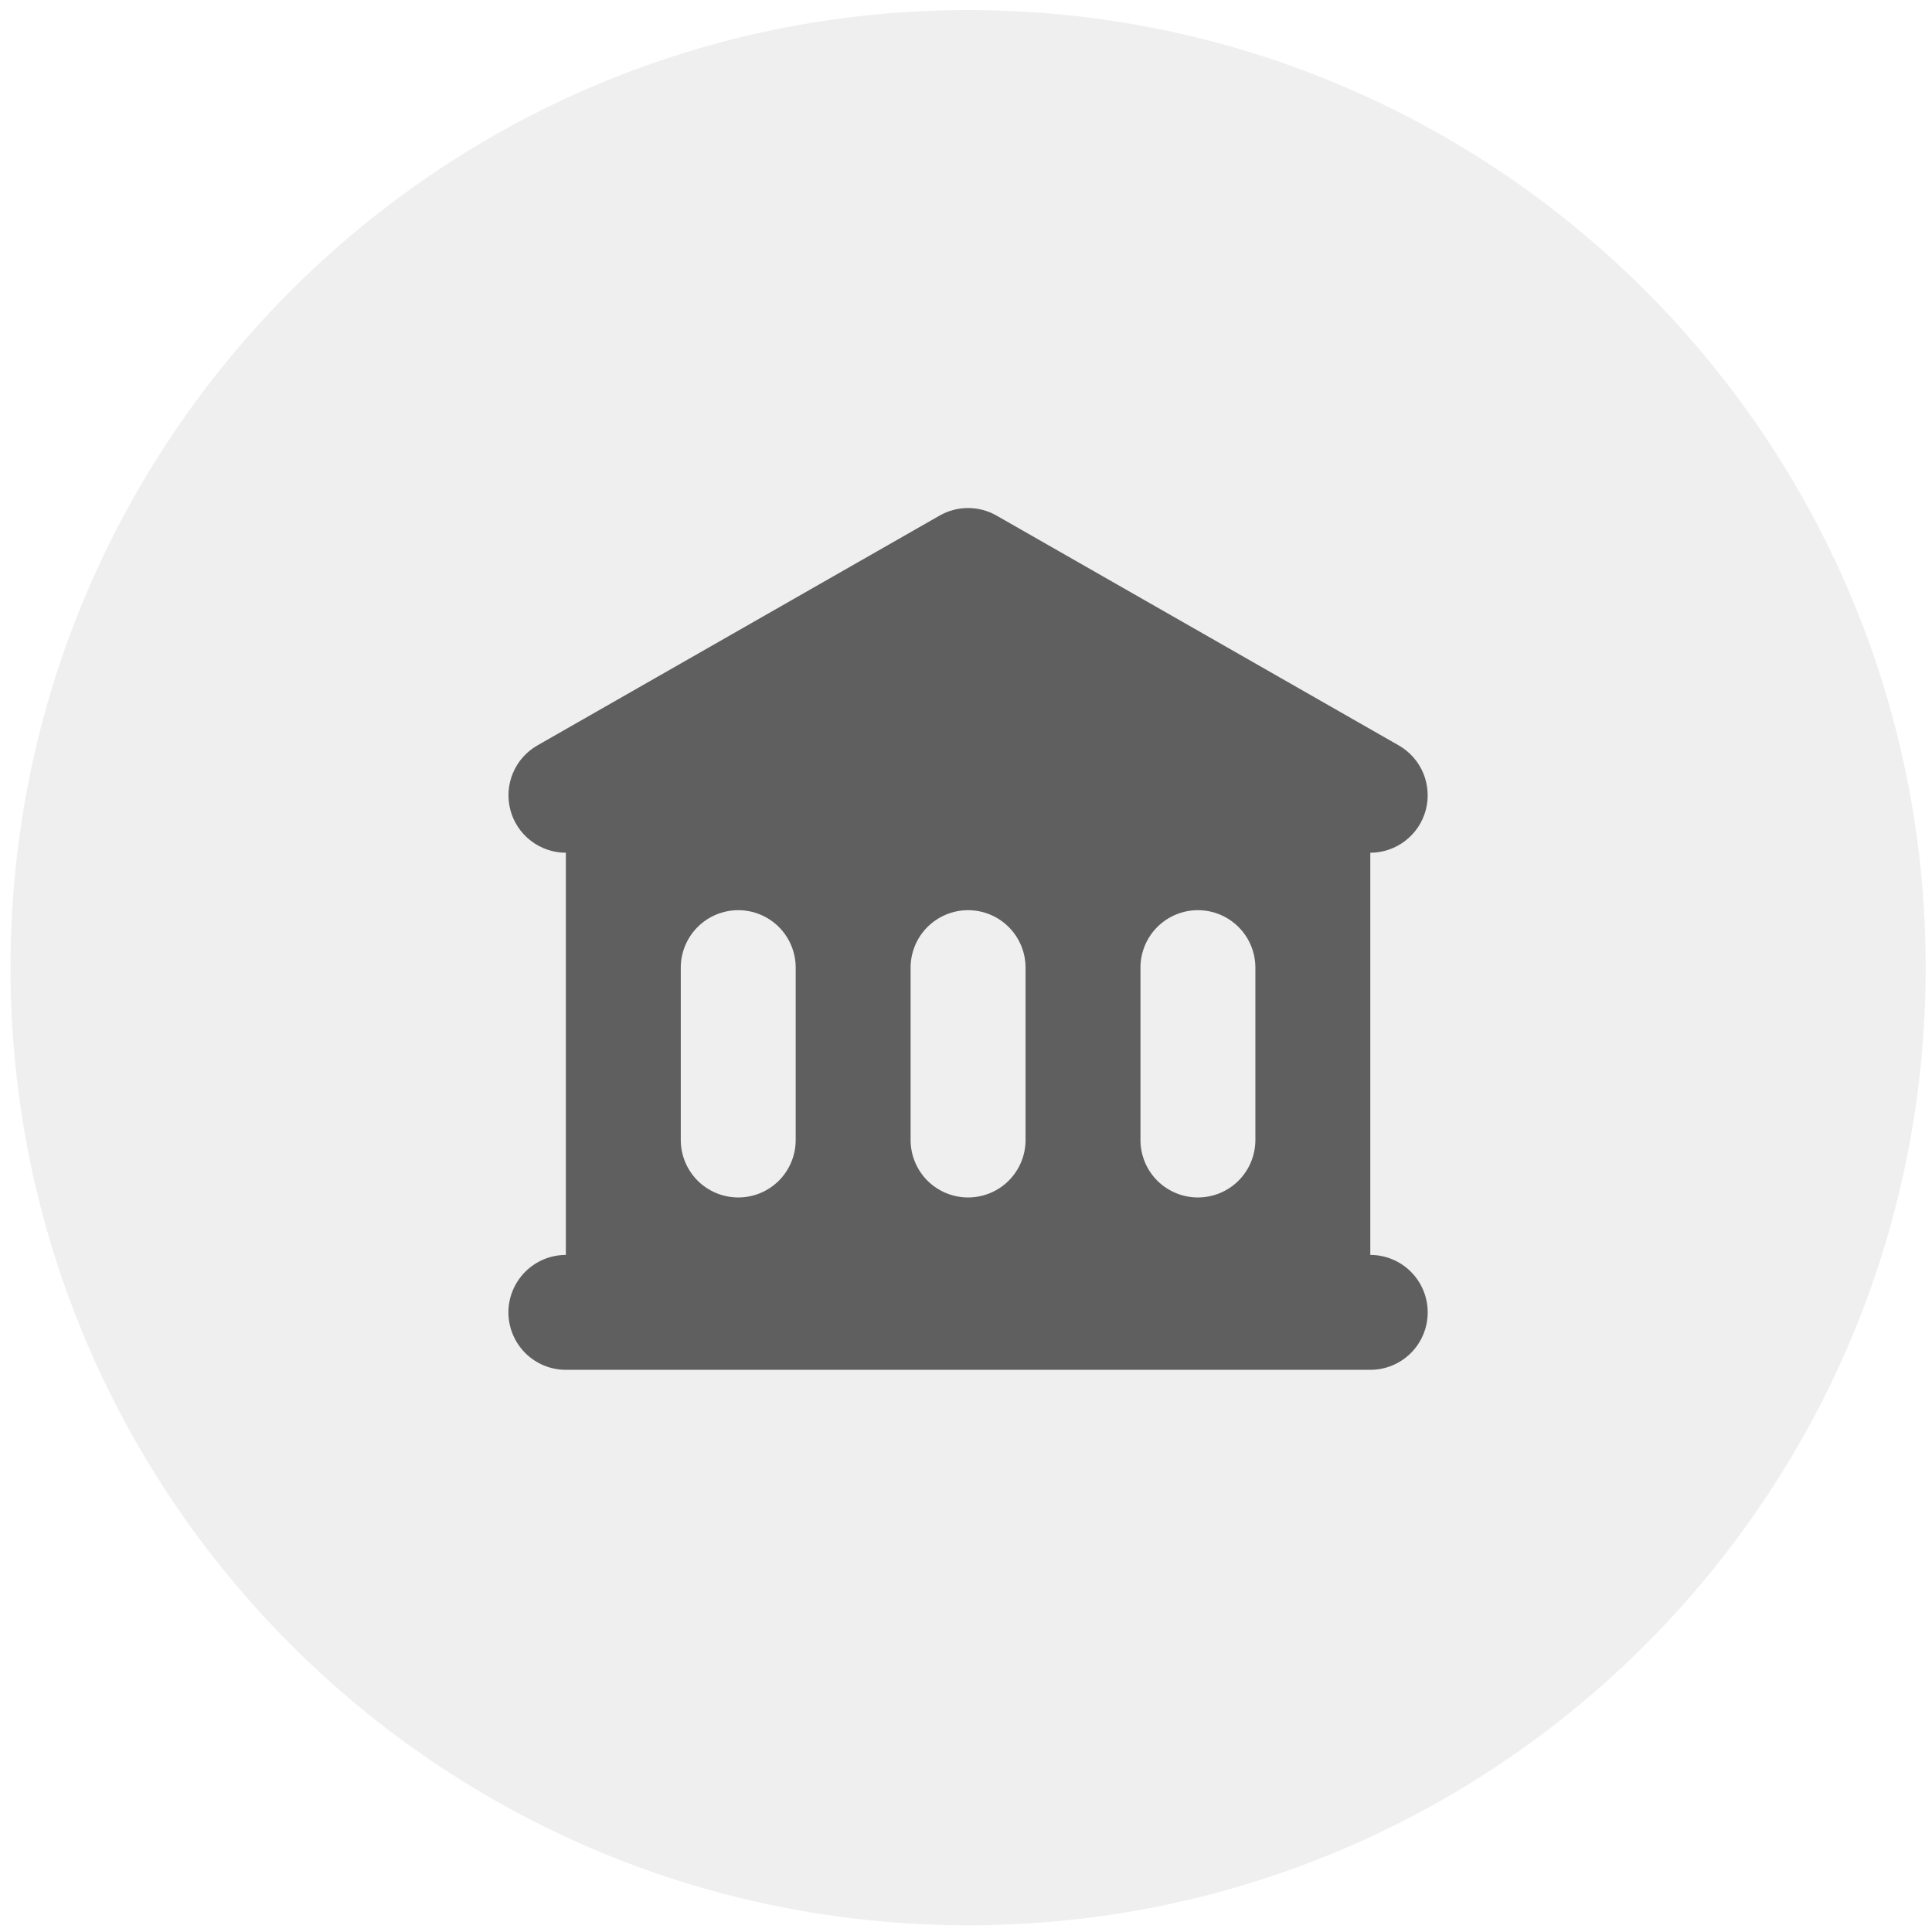 <svg width="46" height="46" viewBox="0 0 46 46" fill="none" xmlns="http://www.w3.org/2000/svg">
<path d="M0.25 23.04C0.25 10.448 10.458 0.24 23.05 0.24C35.642 0.24 45.85 10.448 45.85 23.04C45.85 35.632 35.642 45.84 23.05 45.84C10.458 45.84 0.25 35.632 0.25 23.04Z" fill="#5B5B5B" fill-opacity="0.1"/>
<path fill-rule="evenodd" clip-rule="evenodd" d="M23.728 12.276C23.521 12.158 23.287 12.096 23.049 12.096C22.811 12.096 22.578 12.158 22.371 12.276L12.795 17.748C12.533 17.898 12.328 18.13 12.212 18.408C12.096 18.686 12.075 18.995 12.152 19.286C12.229 19.578 12.401 19.835 12.64 20.019C12.879 20.203 13.172 20.303 13.473 20.303V29.879C13.111 29.879 12.763 30.023 12.506 30.28C12.25 30.537 12.105 30.884 12.105 31.247C12.105 31.61 12.25 31.958 12.506 32.215C12.763 32.471 13.111 32.615 13.473 32.615H32.626C32.988 32.615 33.336 32.471 33.593 32.215C33.849 31.958 33.993 31.61 33.993 31.247C33.993 30.884 33.849 30.537 33.593 30.28C33.336 30.023 32.988 29.879 32.626 29.879V20.303C32.927 20.303 33.22 20.203 33.459 20.019C33.698 19.835 33.87 19.578 33.947 19.286C34.024 18.995 34.003 18.686 33.887 18.408C33.771 18.13 33.566 17.898 33.304 17.748L23.728 12.276ZM17.578 21.671C17.215 21.671 16.867 21.815 16.61 22.072C16.354 22.328 16.209 22.676 16.209 23.039V27.143C16.209 27.506 16.354 27.854 16.61 28.111C16.867 28.367 17.215 28.511 17.578 28.511C17.94 28.511 18.288 28.367 18.545 28.111C18.801 27.854 18.945 27.506 18.945 27.143V23.039C18.945 22.676 18.801 22.328 18.545 22.072C18.288 21.815 17.94 21.671 17.578 21.671ZM21.681 23.039C21.681 22.676 21.826 22.328 22.082 22.072C22.339 21.815 22.687 21.671 23.049 21.671C23.412 21.671 23.76 21.815 24.017 22.072C24.273 22.328 24.418 22.676 24.418 23.039V27.143C24.418 27.506 24.273 27.854 24.017 28.111C23.76 28.367 23.412 28.511 23.049 28.511C22.687 28.511 22.339 28.367 22.082 28.111C21.826 27.854 21.681 27.506 21.681 27.143V23.039ZM28.521 21.671C28.159 21.671 27.811 21.815 27.554 22.072C27.298 22.328 27.154 22.676 27.154 23.039V27.143C27.154 27.506 27.298 27.854 27.554 28.111C27.811 28.367 28.159 28.511 28.521 28.511C28.884 28.511 29.232 28.367 29.489 28.111C29.745 27.854 29.89 27.506 29.89 27.143V23.039C29.89 22.676 29.745 22.328 29.489 22.072C29.232 21.815 28.884 21.671 28.521 21.671Z" fill="#5F5F5F"/>
</svg>
